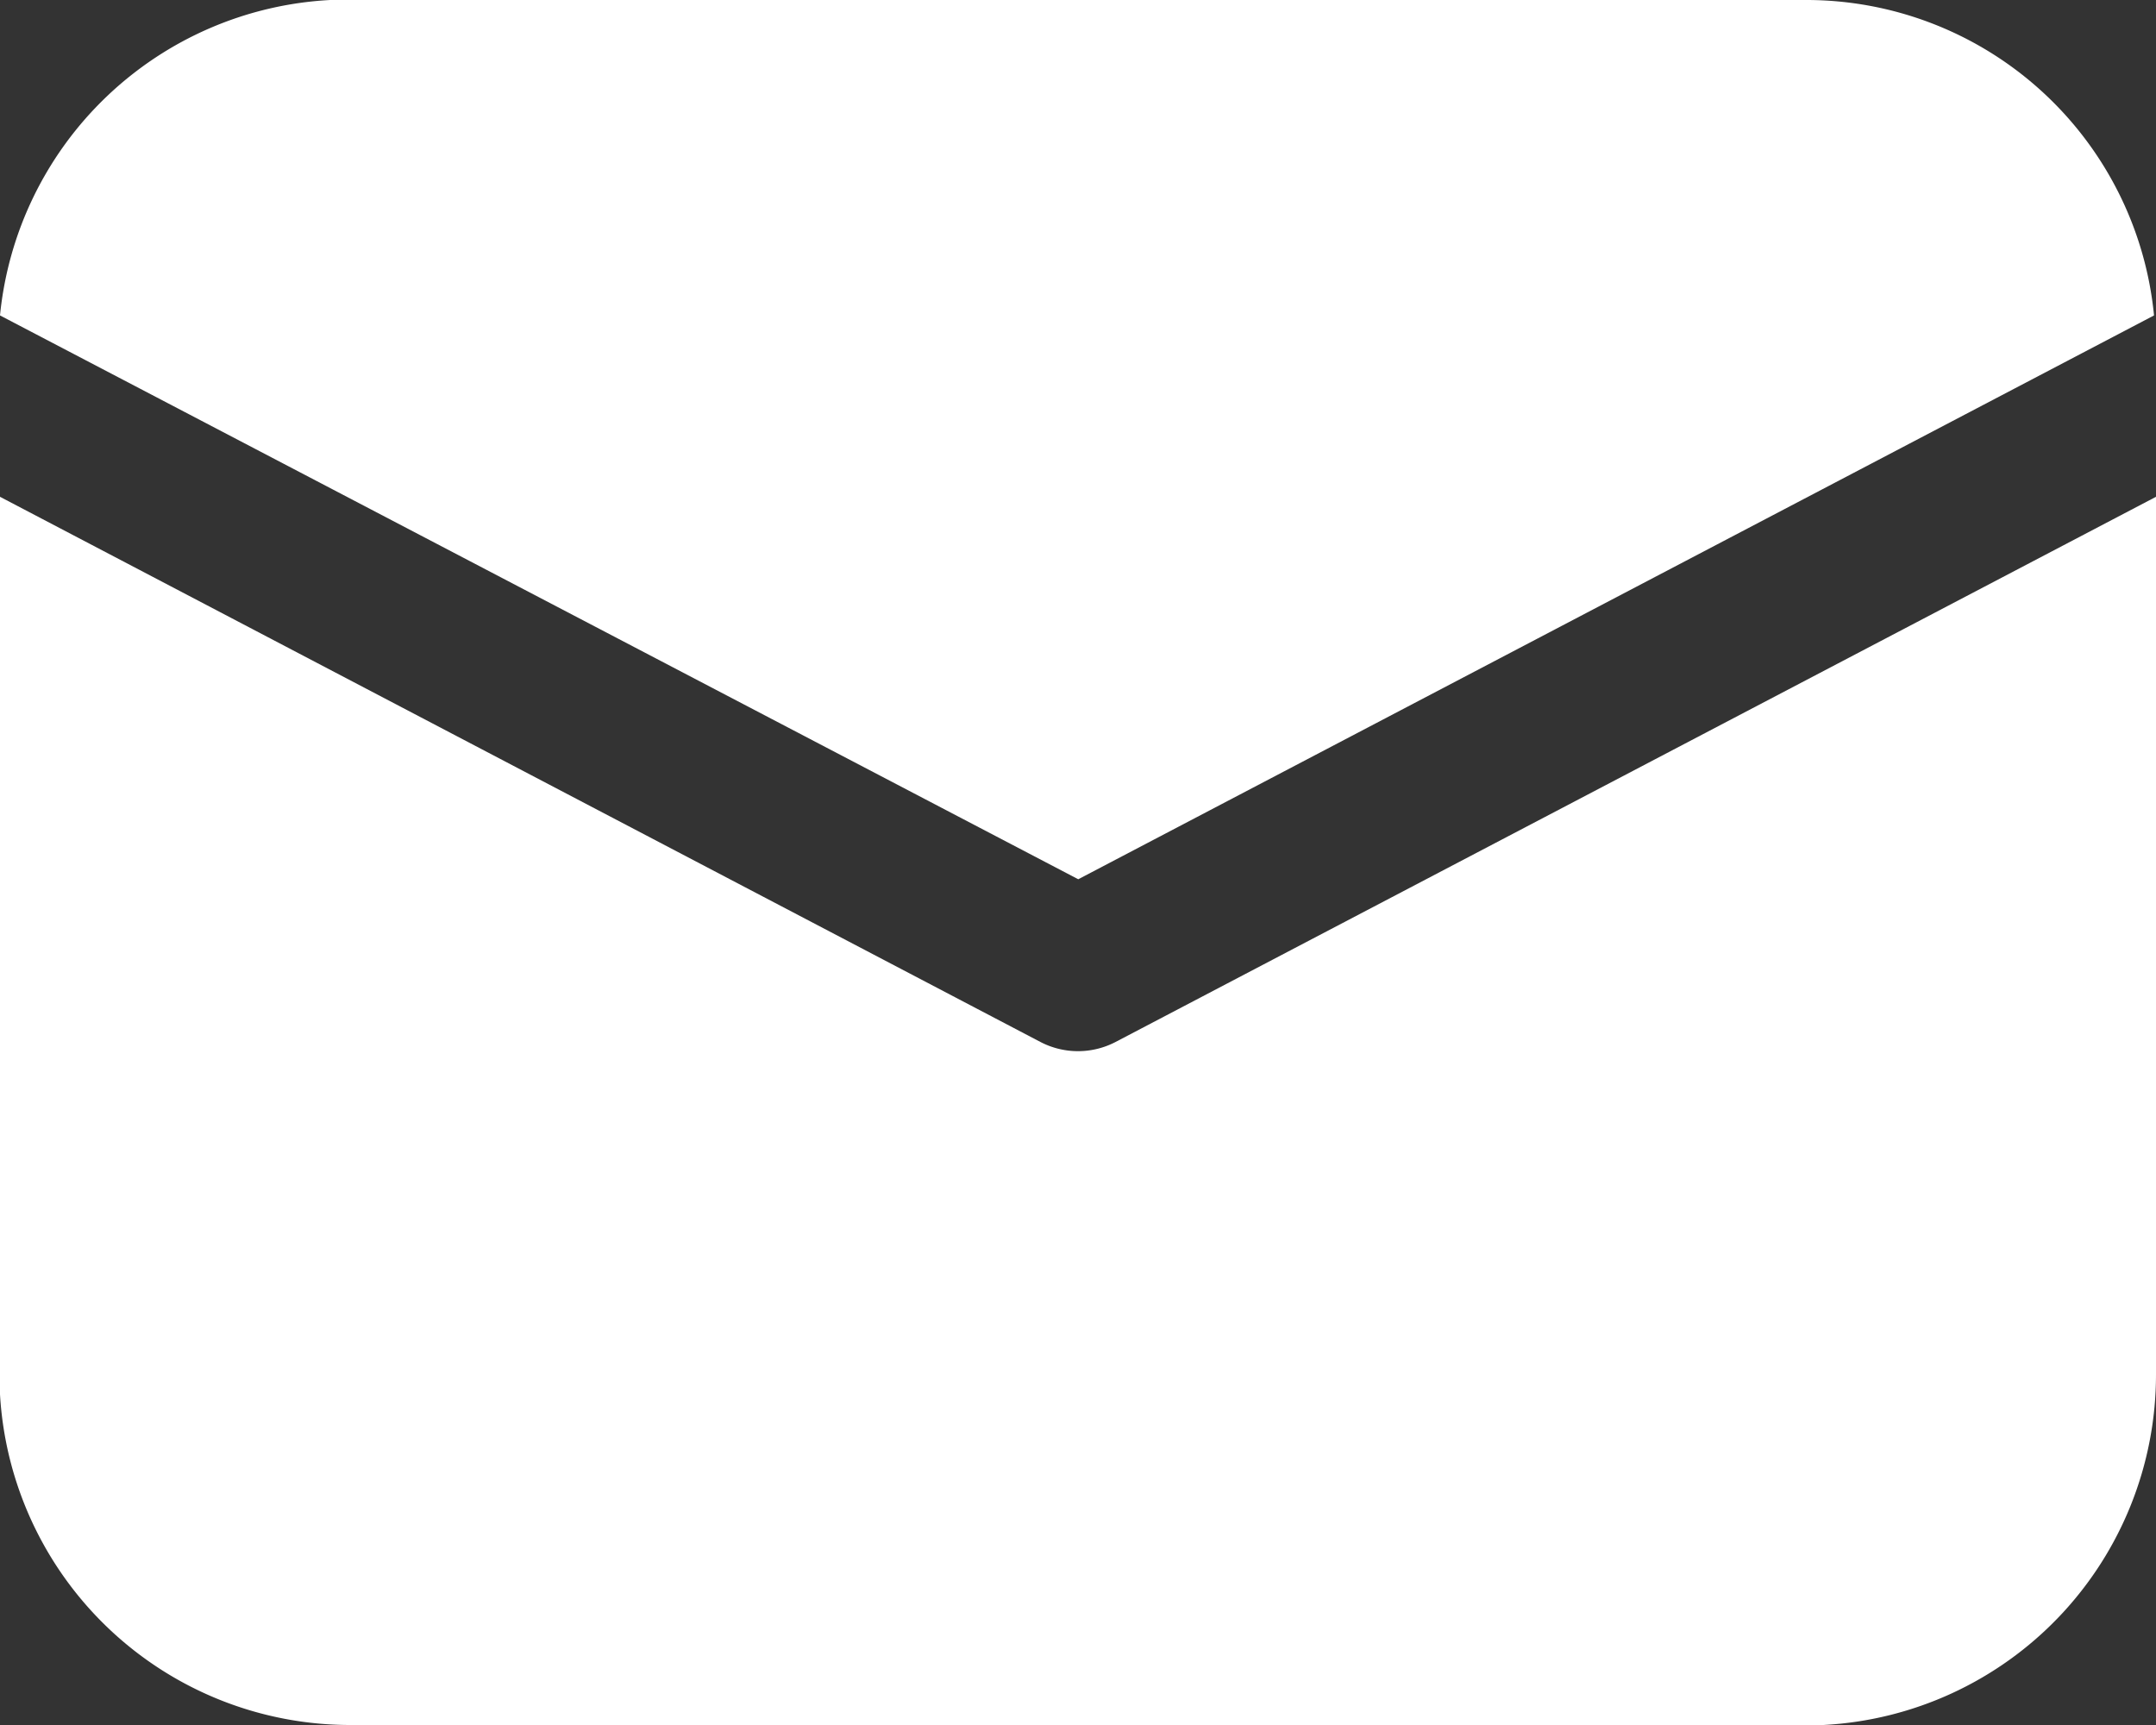 <svg xmlns="http://www.w3.org/2000/svg" viewBox="0 0 43.75 35"><rect x="0" y="0" width="43.75" height="35" fill="#333333" stroke="none"/><defs><style>.cls-1{fill:#ffffff;}</style></defs><g id="레이어_2" data-name="레이어 2"><g id="레이어_1-2" data-name="레이어 1"><path class="cls-1" d="M43.75,10.08V27.89A7.12,7.12,0,0,1,37,35H7.11A7.12,7.12,0,0,1,0,28.29V10.08L21.11,21.14a1.65,1.65,0,0,0,1.53,0ZM7.11,0H36.64a7.09,7.09,0,0,1,7.07,6.4L21.88,17.84,0,6.4A7.11,7.11,0,0,1,6.7,0Z"/></g></g></svg>
